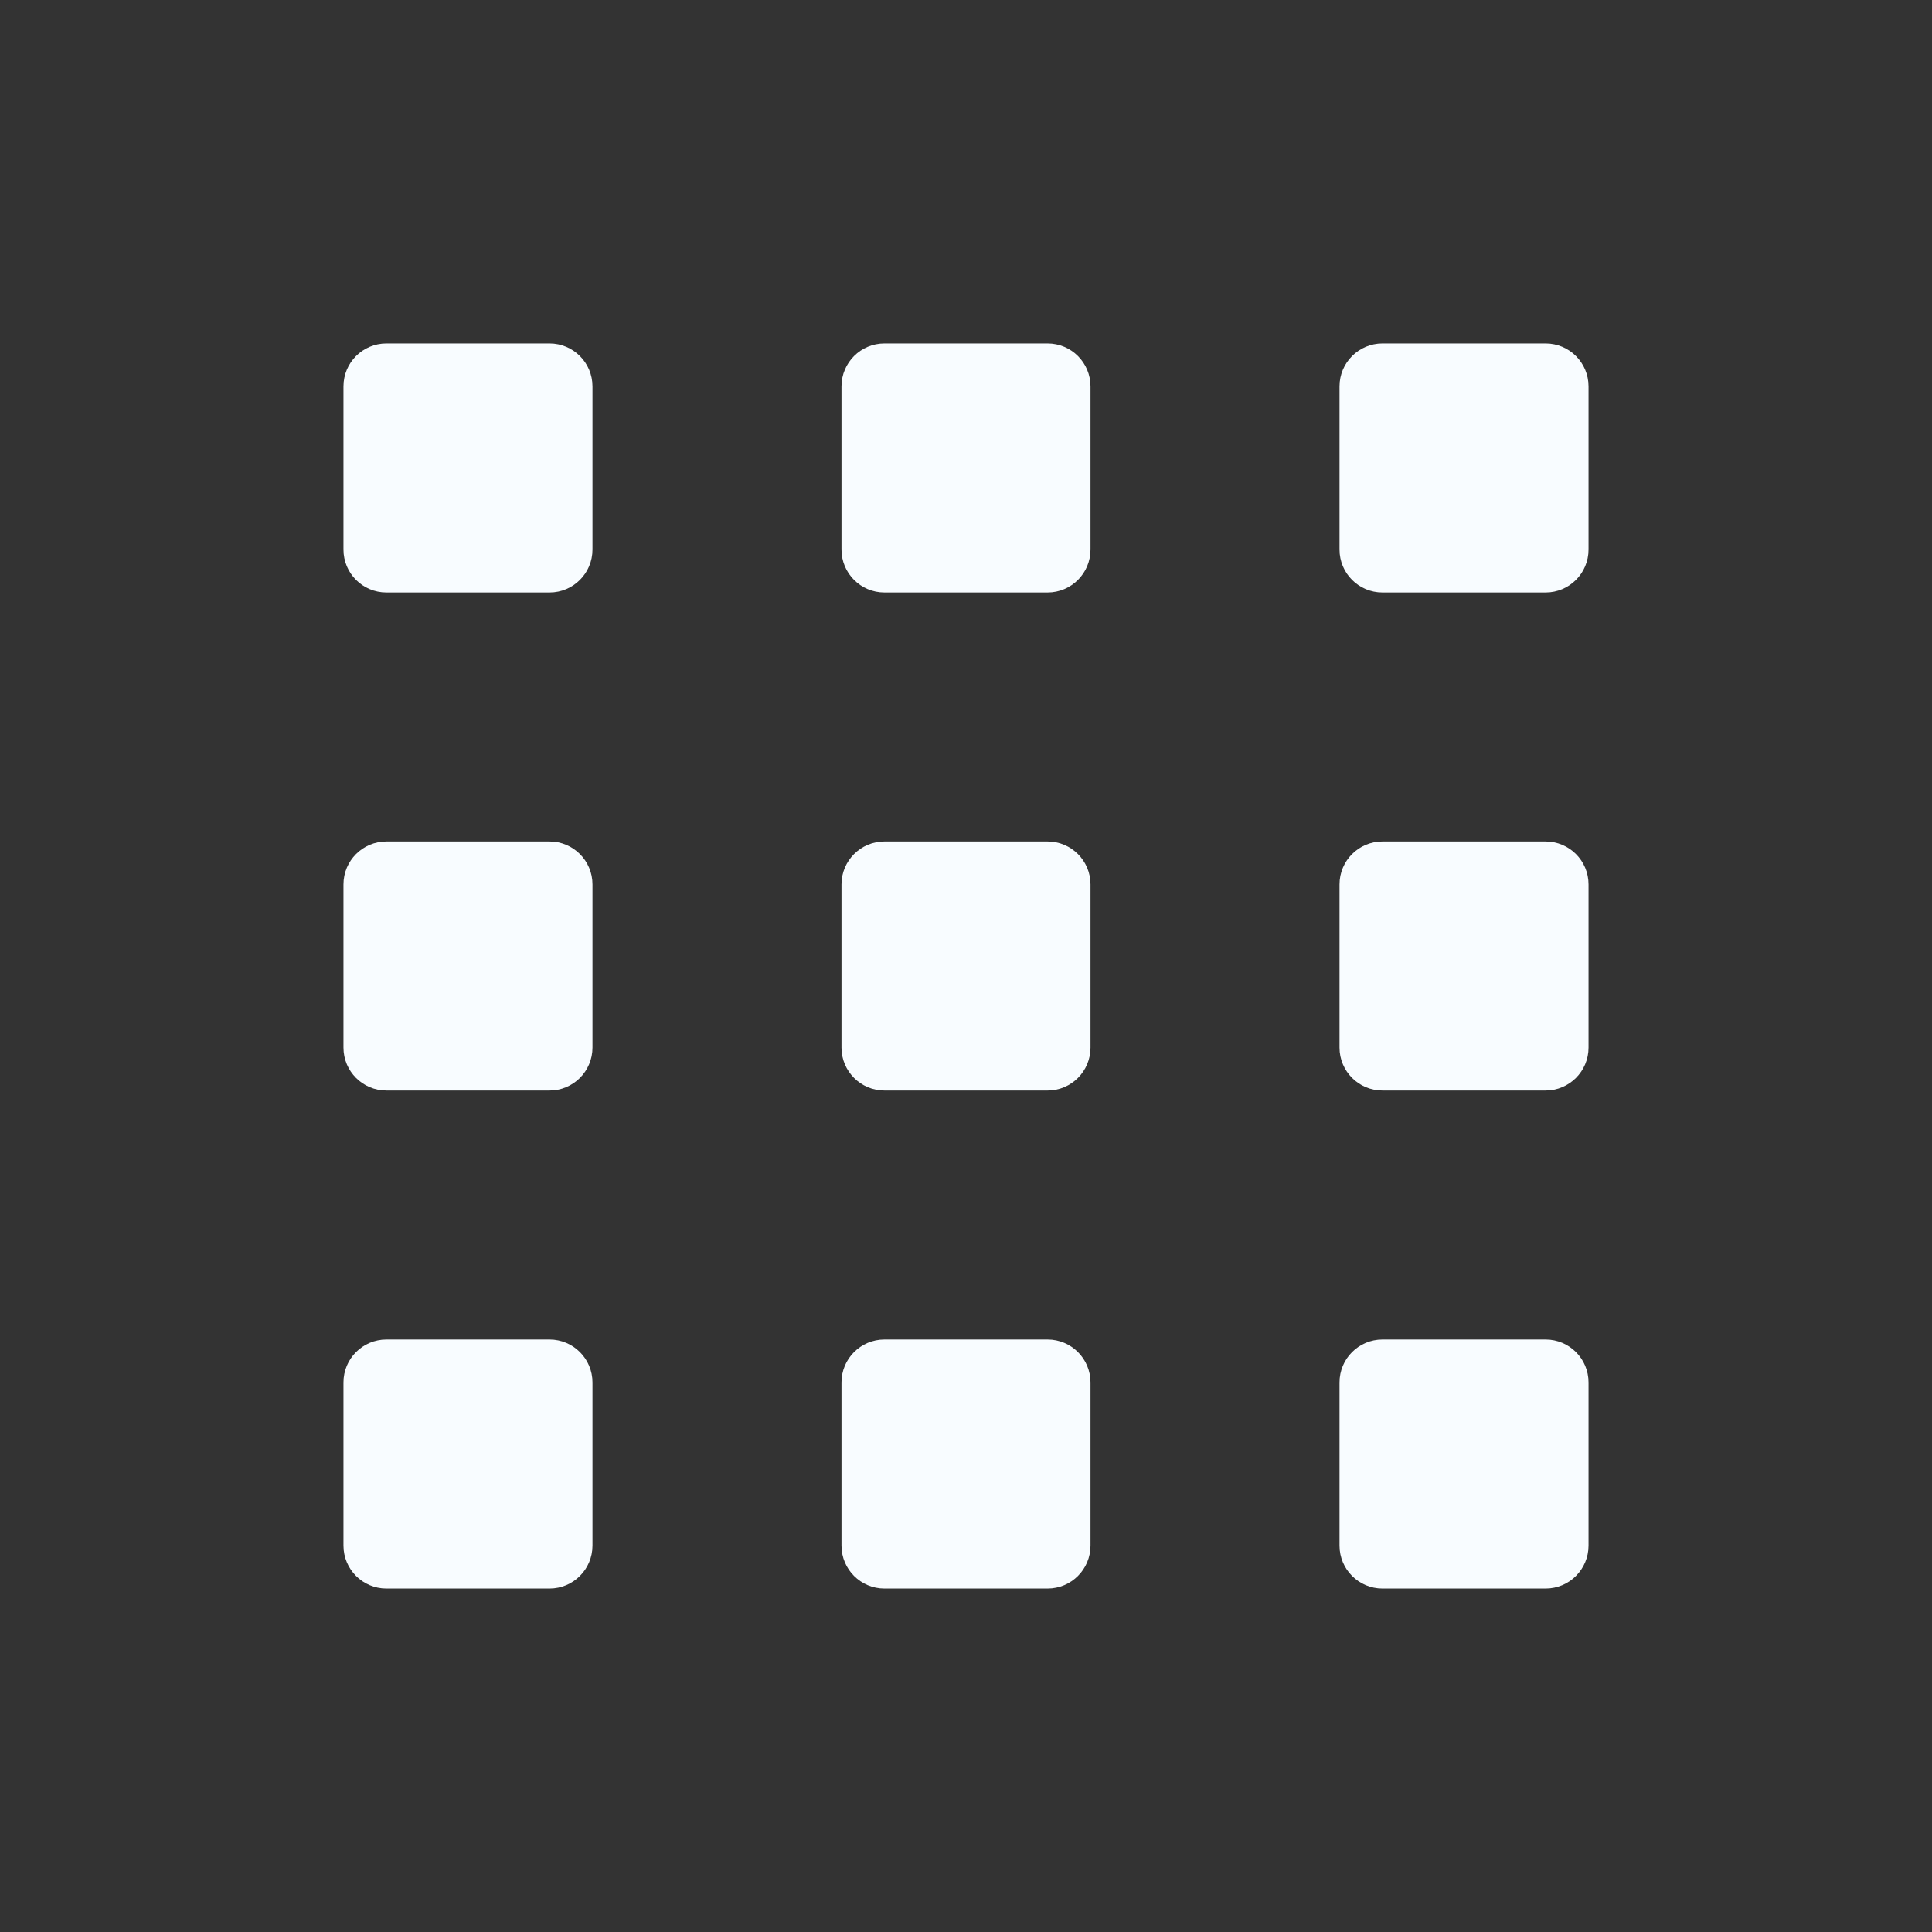 <svg width="45" height="45" viewBox="0 0 45 45" fill="none" xmlns="http://www.w3.org/2000/svg">
<rect x="0" y="0" width="45" height="45" fill="#333333" stroke="none"/>
<path fill-rule="evenodd" clip-rule="evenodd" d="M8 9C8 8.448 8.448 8 9 8H12.8C13.352 8 13.8 8.448 13.8 9V12.8C13.8 13.352 13.352 13.8 12.8 13.8H9C8.448 13.8 8 13.352 8 12.8V9ZM8 20.6C8 20.048 8.448 19.6 9 19.6H12.8C13.352 19.6 13.8 20.048 13.8 20.6V24.4C13.8 24.952 13.352 25.4 12.8 25.4H9C8.448 25.4 8 24.952 8 24.4V20.6ZM13.8 32.2C13.8 31.648 13.352 31.2 12.8 31.2H9C8.448 31.2 8 31.648 8 32.2V36C8 36.552 8.448 37 9 37H12.8C13.352 37 13.8 36.552 13.8 36V32.2ZM19.6 9C19.6 8.448 20.048 8 20.6 8H24.4C24.953 8 25.4 8.448 25.4 9V12.8C25.4 13.352 24.953 13.8 24.4 13.8H20.6C20.048 13.8 19.6 13.352 19.6 12.8V9ZM25.4 20.6C25.4 20.048 24.953 19.6 24.4 19.6H20.6C20.048 19.6 19.6 20.048 19.6 20.6V24.4C19.6 24.952 20.048 25.4 20.6 25.4H24.4C24.953 25.4 25.4 24.952 25.4 24.4V20.6ZM19.6 32.2C19.6 31.648 20.048 31.2 20.6 31.2H24.4C24.953 31.2 25.4 31.648 25.4 32.2V36C25.4 36.552 24.953 37 24.4 37H20.6C20.048 37 19.6 36.552 19.6 36V32.2ZM37 9C37 8.448 36.552 8 36 8H32.2C31.648 8 31.2 8.448 31.2 9V12.8C31.2 13.352 31.648 13.8 32.2 13.8H36C36.552 13.8 37 13.352 37 12.8V9ZM31.2 20.6C31.2 20.048 31.648 19.6 32.2 19.6H36C36.552 19.6 37 20.048 37 20.6V24.4C37 24.952 36.552 25.4 36 25.4H32.2C31.648 25.4 31.2 24.952 31.2 24.4V20.6ZM37 32.2C37 31.648 36.552 31.2 36 31.2H32.2C31.648 31.2 31.2 31.648 31.2 32.2V36C31.2 36.552 31.648 37 32.2 37H36C36.552 37 37 36.552 37 36V32.2Z" fill="#F8FCFF"/>
</svg>
